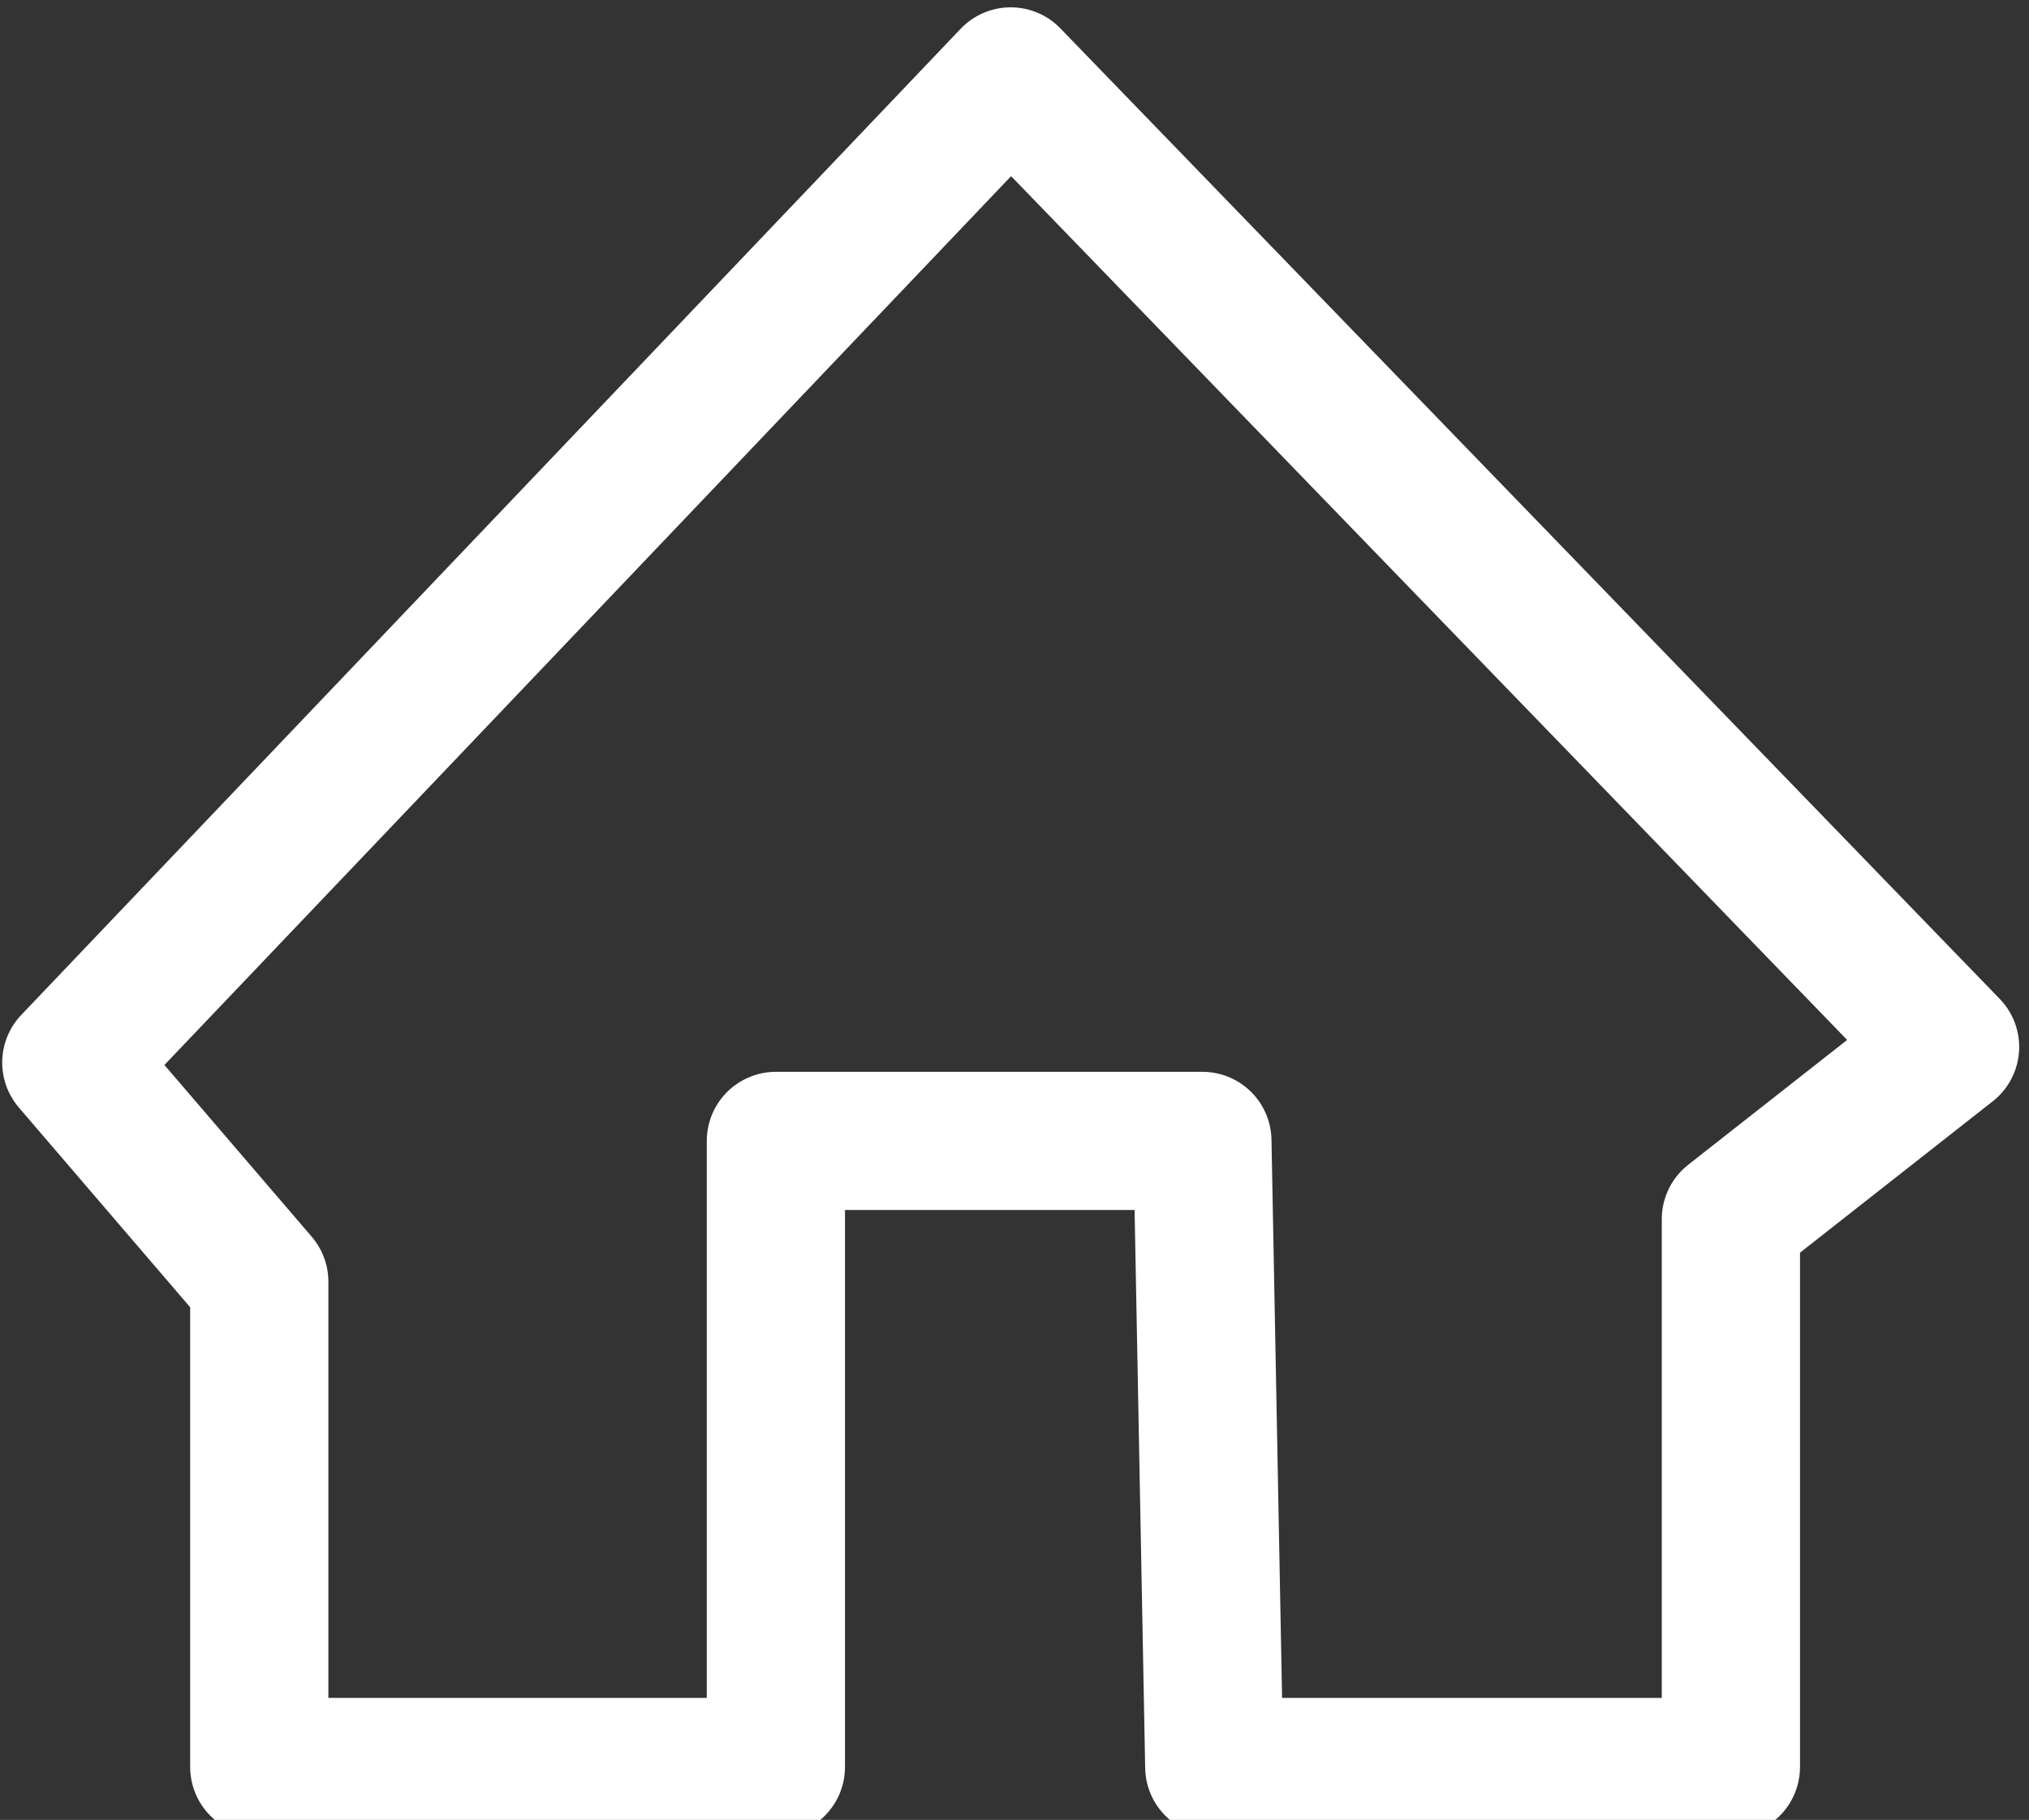 <svg xmlns="http://www.w3.org/2000/svg" xmlns:xlink="http://www.w3.org/1999/xlink" width="14.681" height="13.171" viewBox="0 0 14.681 13.171">
  <rect x="0" y="0" width="14.681" height="13.171" fill="#333333" stroke="none"/>
  <defs>
    <clipPath id="clip-path">
      <rect id="Rectangle_529" data-name="Rectangle 529" width="14.681" height="13.171" fill="none" stroke="#fff" stroke-linejoin="round" stroke-width="1"/>
    </clipPath>
  </defs>
  <g id="Group_93" data-name="Group 93" transform="translate(0 0)">
    <g id="Group_93-2" data-name="Group 93" transform="translate(0 0)" clip-path="url(#clip-path)">
      <path id="Path_62" data-name="Path 62" d="M8.943,12.956h3.738V8.991l1.586-1.246L7.47.721.673,7.858,2.033,9.444v3.512H5.771V8.425H8.857Z" transform="translate(-0.157 -0.168)" fill="none" stroke="#fff" stroke-linejoin="round" stroke-miterlimit="10" stroke-width="1"/>
    </g>
  </g>
</svg>
